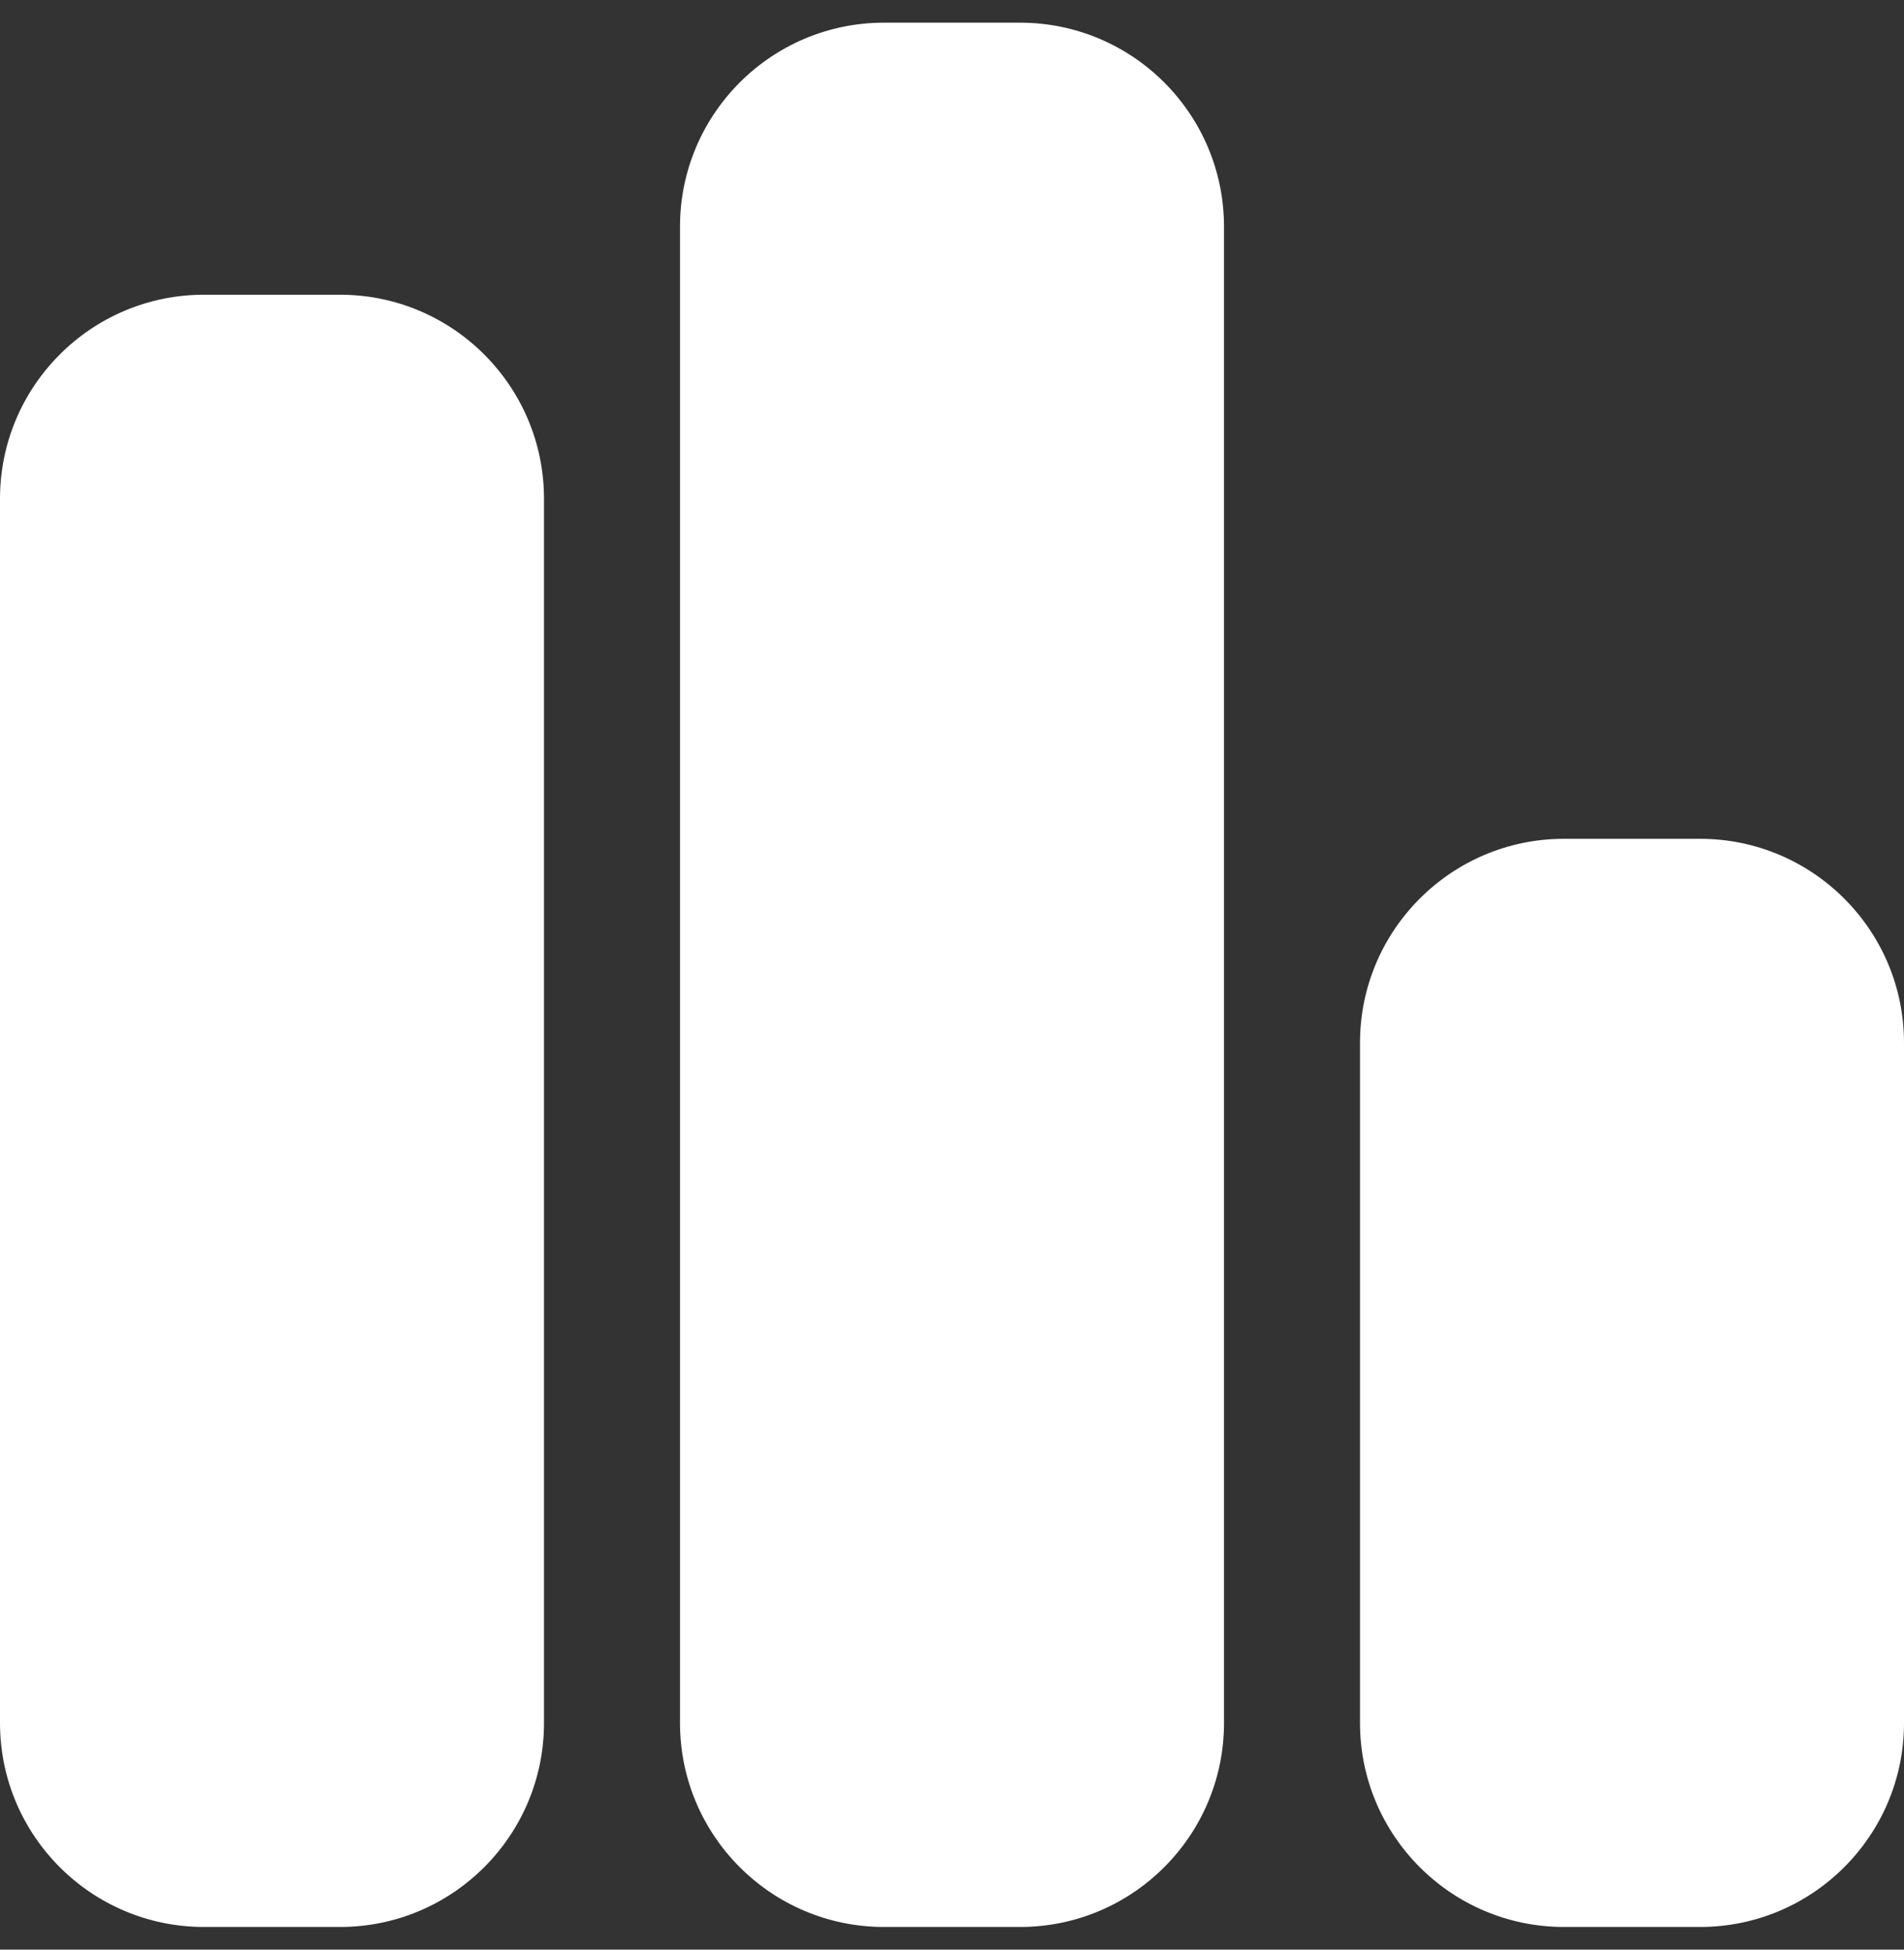 <svg width="42" height="43" viewBox="0 0 42 43" fill="none" xmlns="http://www.w3.org/2000/svg">
<rect x="0" y="0" width="42" height="43" fill="#333333" stroke="none"/>
<path d="M27 5C27 2.516 24.984 0.5 22.5 0.5H19.5C17.016 0.5 15 2.516 15 5L15 38C15 40.484 17.016 42.5 19.5 42.5H22.5C24.984 42.5 27 40.484 27 38L27 5ZM42 23C42 20.516 39.984 18.5 37.5 18.5H34.5C32.016 18.5 30 20.516 30 23V38C30 40.484 32.016 42.5 34.5 42.5H37.5C39.984 42.5 42 40.484 42 38V23ZM7.5 6.5H4.5C2.016 6.5 0 8.516 0 11L0 38C0 40.484 2.016 42.5 4.5 42.5H7.5C9.984 42.5 12 40.484 12 38L12 11C12 8.516 9.984 6.5 7.5 6.5Z" fill="white"/>
</svg>
